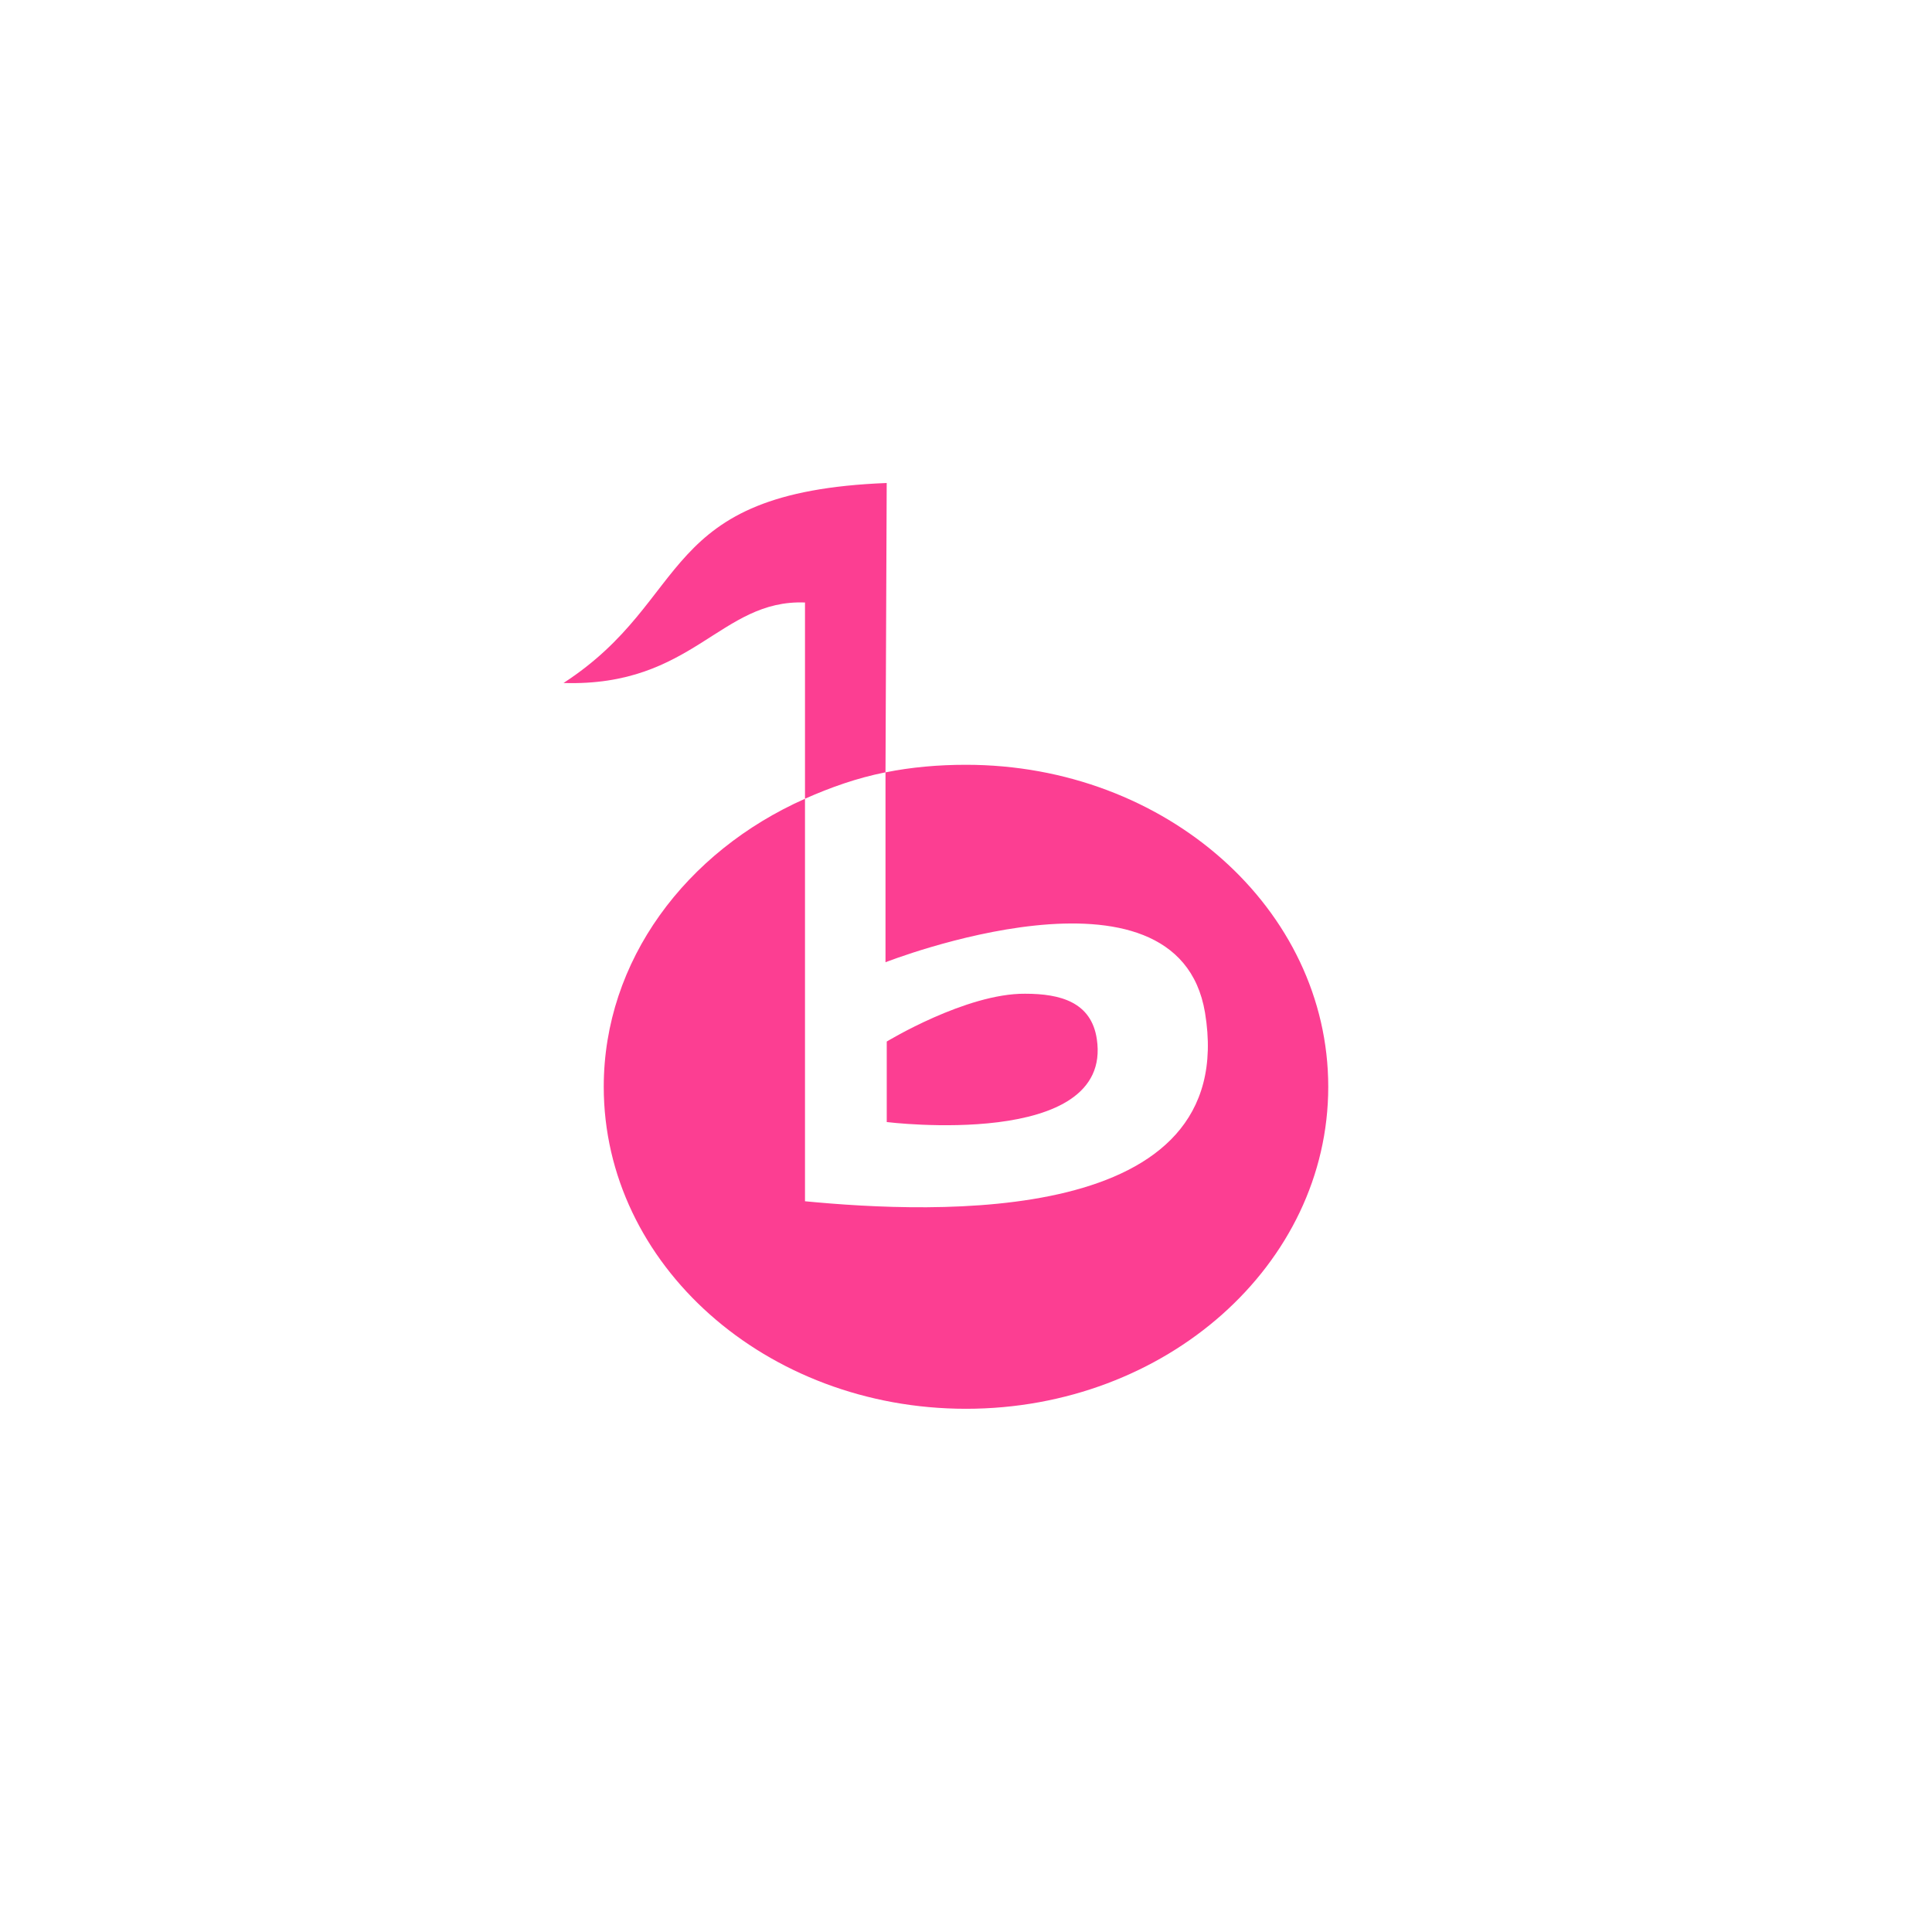 <!-- color: #eecf6d --><svg xmlns="http://www.w3.org/2000/svg" viewBox="0 0 48 48"><g><path d="m 22.03 12 c -5.746 0.223 -4.793 2.867 -8.03 4.969 c 3.227 0.098 3.887 -2.082 6 -2 l 0 4.875 c 0.633 -0.281 1.293 -0.516 2 -0.656 m 0 0 l 0 4.719 c 0 0 7.25 -2.848 7.938 1.25 c 0.887 5.344 -6.738 4.996 -9.938 4.688 l 0 -10 c -2.957 1.313 -5 4.02 -5 7.156 c 0 4.418 4.03 8 9 8 c 4.969 0 9 -3.582 9 -8 c 0 -4.418 -4.03 -8 -9 -8 c -0.688 0 -1.359 0.059 -2 0.188 m 3.469 5.5 c -1.465 -0.012 -3.438 1.188 -3.438 1.188 l 0 2 c 0 0 5.633 0.699 5.219 -2.063 c -0.137 -0.914 -0.898 -1.125 -1.781 -1.125 m 0 0" fill="#fc3e92" stroke="none" fill-rule="nonzero" fill-opacity="1"/></g></svg>